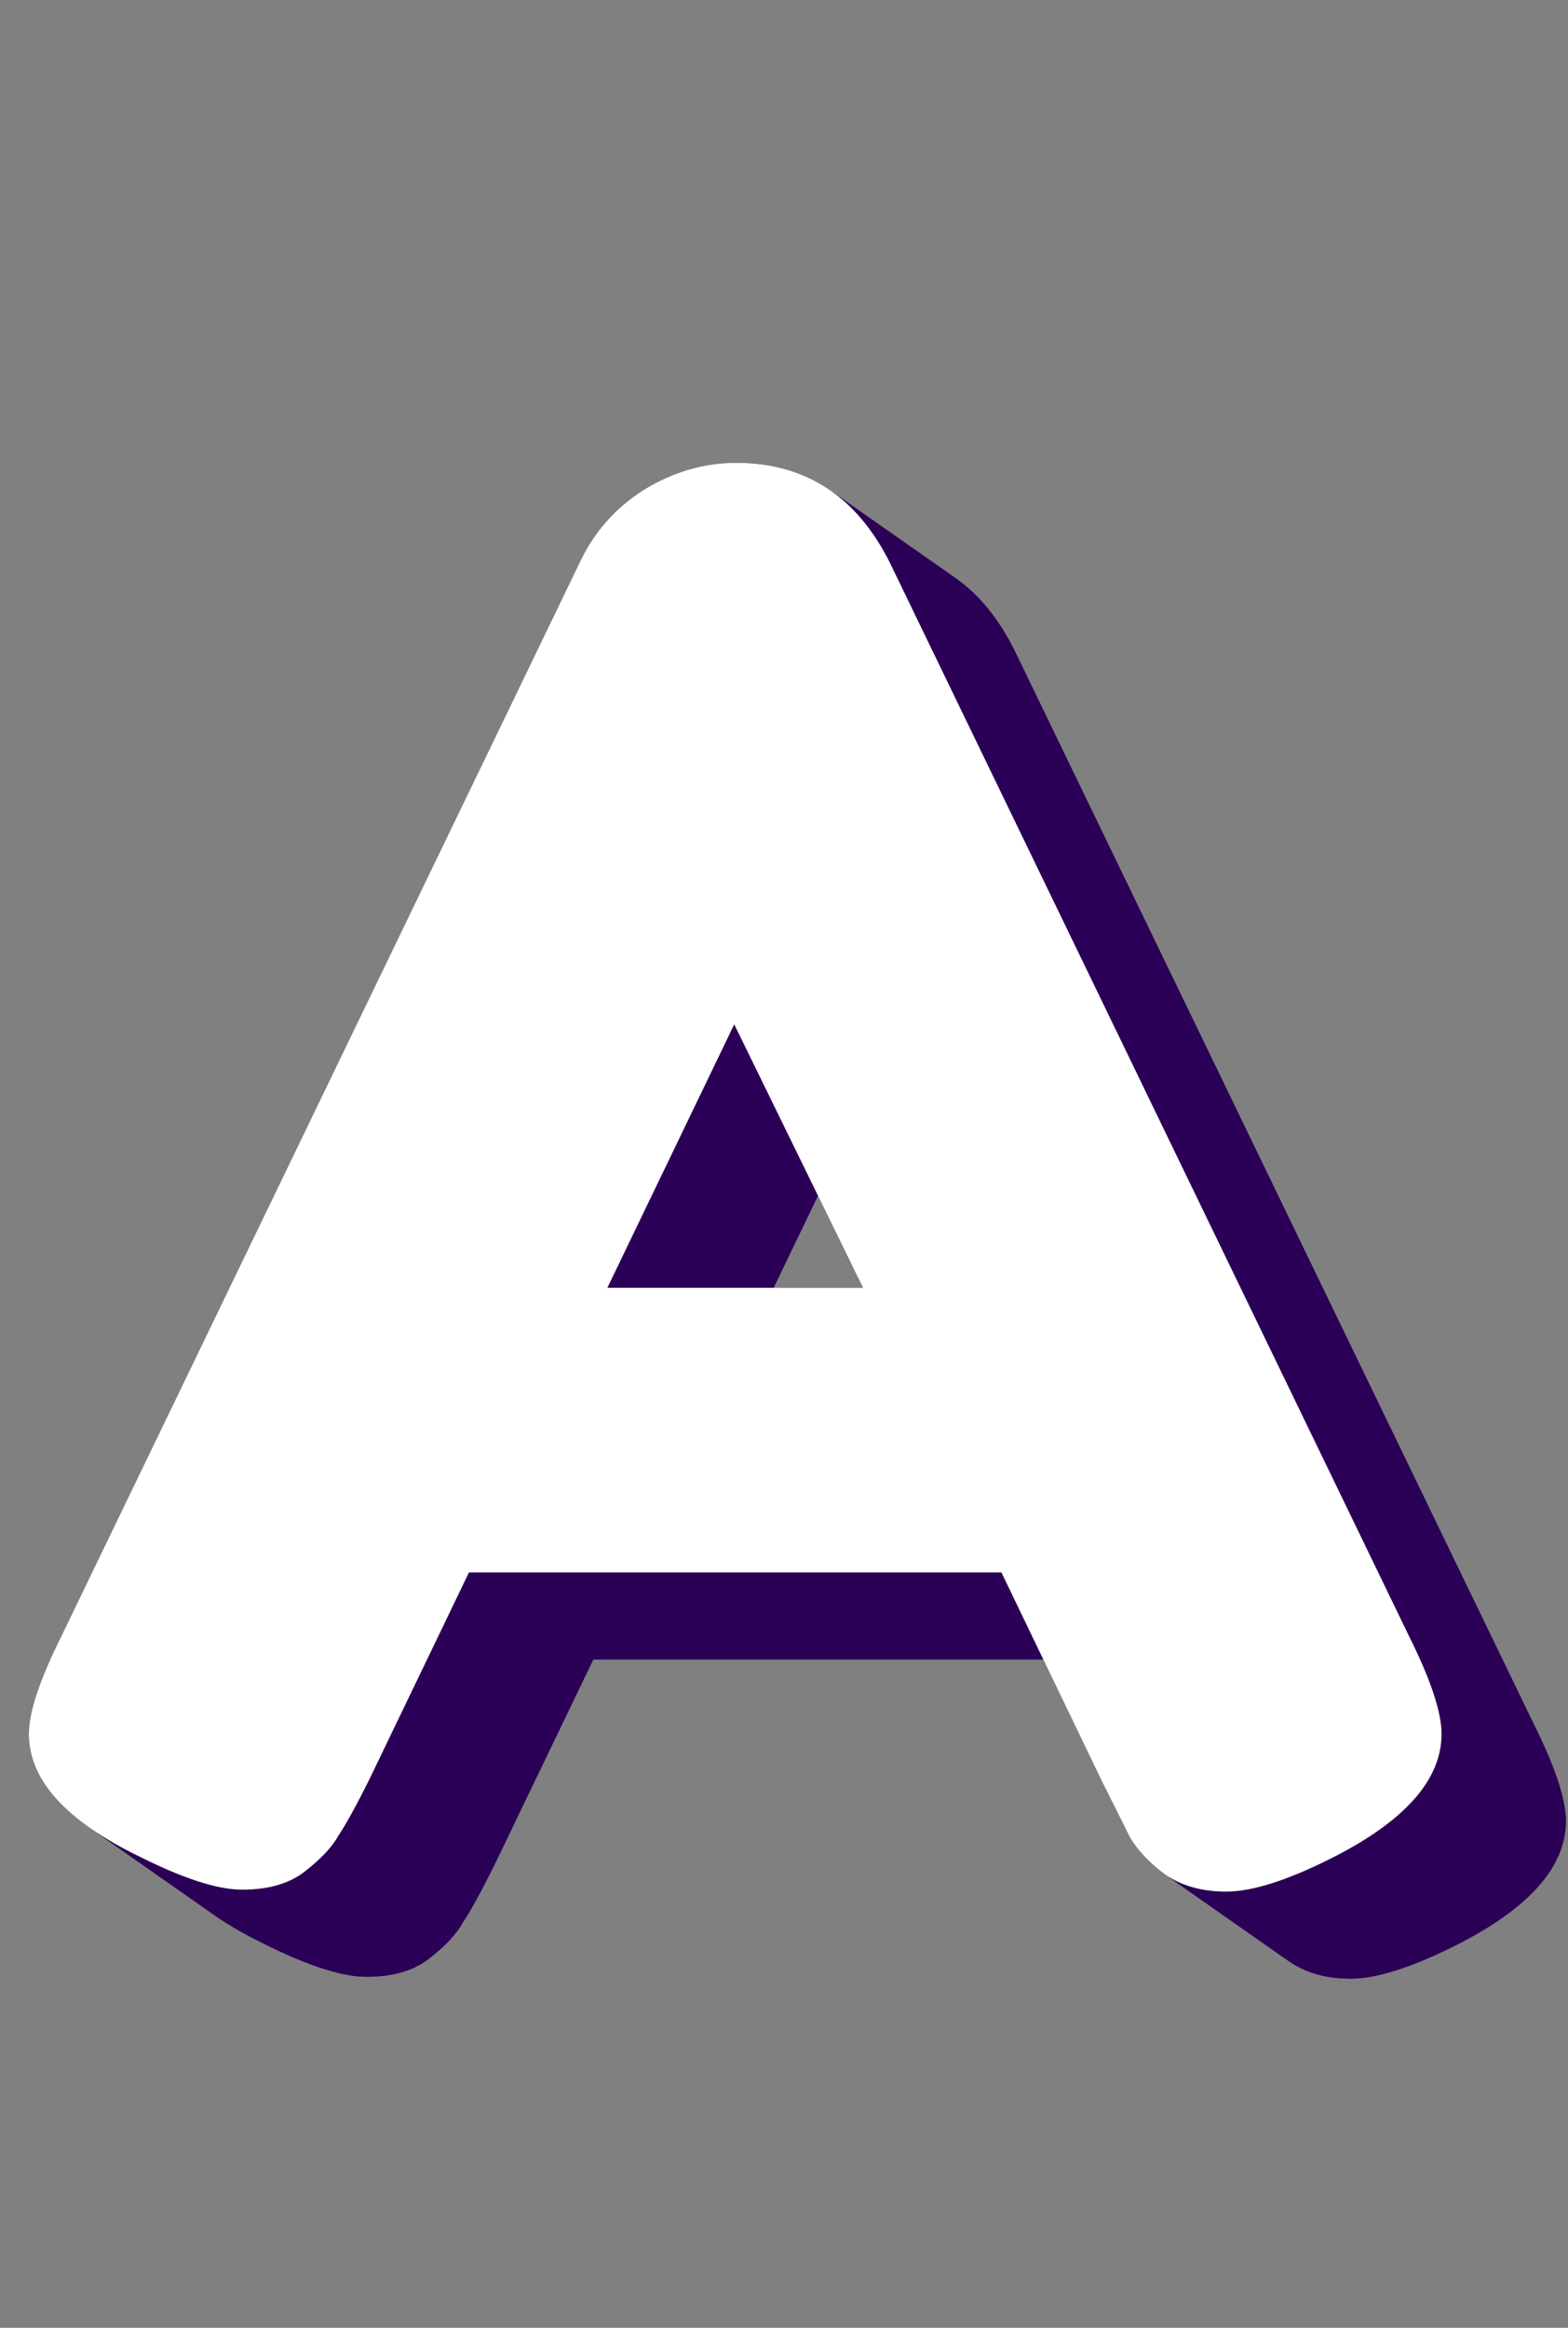 <svg width="62" height="92" viewBox="0 0 62 92" fill="none" xmlns="http://www.w3.org/2000/svg">
<rect x="0" y="0" width="62" height="92" fill="#808080" stroke="none"/>
<path d="M37.763 22.835C38.701 23.491 39.481 24.442 40.103 25.686L60.623 68.094C61.484 69.816 61.915 71.108 61.915 71.969C61.915 73.793 60.446 75.44 57.507 76.909C55.784 77.771 54.416 78.201 53.403 78.201C52.44 78.201 51.63 77.974 50.971 77.517C50.363 77.061 49.907 76.58 49.603 76.073C49.35 75.567 48.97 74.807 48.463 73.793L44.511 65.585H23.459L19.507 73.793C19 74.807 18.595 75.541 18.291 75.998C18.038 76.454 17.582 76.935 16.923 77.442C16.315 77.897 15.504 78.126 14.491 78.126C13.528 78.126 12.186 77.695 10.463 76.834C9.701 76.466 9.039 76.085 8.475 75.69C6.861 74.561 6.055 73.321 6.055 71.969C6.055 71.108 6.486 69.816 7.347 68.094L27.867 25.61C28.424 24.444 29.26 23.507 30.375 22.797C31.54 22.088 32.756 21.733 34.023 21.733C35.467 21.733 36.714 22.101 37.763 22.835ZM33.947 43.925L28.931 54.337H39.039L33.947 43.925Z" fill="#2B0057"/>
<path d="M25.46 19.356C24.345 20.065 23.509 21.003 22.952 22.168L27.867 25.609C28.424 24.444 29.26 23.507 30.375 22.797L25.46 19.356Z" fill="#2B0057"/>
<path d="M29.108 18.292C27.841 18.292 26.625 18.647 25.46 19.356L30.375 22.797C31.54 22.088 32.756 21.733 34.023 21.733L29.108 18.292Z" fill="#2B0057"/>
<path d="M22.952 22.168L2.432 64.652L7.347 68.094L27.867 25.61L22.952 22.168Z" fill="#2B0057"/>
<path d="M32.848 19.393C31.799 18.659 30.552 18.292 29.108 18.292L34.023 21.733C35.467 21.733 36.714 22.101 37.763 22.835L32.848 19.393Z" fill="#2B0057"/>
<path d="M2.432 64.652C1.571 66.375 1.14 67.667 1.14 68.528L6.055 71.969C6.055 71.108 6.486 69.816 7.347 68.094L2.432 64.652Z" fill="#2B0057"/>
<path d="M35.188 22.244C34.566 21.001 33.787 20.051 32.85 19.395L37.763 22.835C38.701 23.491 39.481 24.442 40.103 25.685L35.188 22.244Z" fill="#2B0057"/>
<path d="M1.14 68.528C1.14 69.879 1.947 71.12 3.56 72.248L8.47 75.687C6.86 74.559 6.055 73.32 6.055 71.969L1.14 68.528Z" fill="#2B0057"/>
<path d="M3.56 72.248C4.124 72.643 4.787 73.024 5.548 73.392L10.463 76.834C9.701 76.466 9.039 76.085 8.475 75.69L3.56 72.248Z" fill="#2B0057"/>
<path d="M24.016 50.896L29.032 40.484L33.947 43.925L28.931 54.337L24.016 50.896Z" fill="#2B0057"/>
<path d="M5.548 73.392C7.271 74.253 8.613 74.684 9.576 74.684L14.491 78.126C13.528 78.126 12.186 77.695 10.463 76.834L5.548 73.392Z" fill="#2B0057"/>
<path d="M9.576 74.684C10.589 74.684 11.4 74.456 12.008 74L16.923 77.442C16.315 77.897 15.504 78.126 14.491 78.126L9.576 74.684Z" fill="#2B0057"/>
<path d="M14.592 70.352L18.544 62.144L23.459 65.585L19.507 73.793L14.592 70.352Z" fill="#2B0057"/>
<path d="M29.032 40.484L34.124 50.896L39.039 54.337L33.947 43.925L29.032 40.484Z" fill="#2B0057"/>
<path d="M12.008 74C12.667 73.493 13.123 73.012 13.376 72.556L18.291 75.998C18.038 76.454 17.582 76.935 16.923 77.442L12.008 74Z" fill="#2B0057"/>
<path d="M13.376 72.556C13.68 72.1 14.085 71.365 14.592 70.352L19.507 73.793C19 74.807 18.595 75.541 18.291 75.998L13.376 72.556Z" fill="#2B0057"/>
<path d="M34.124 50.896H24.016L28.931 54.337H39.039L34.124 50.896Z" fill="#2B0057"/>
<path d="M18.544 62.144H39.596L44.511 65.585H23.459L18.544 62.144Z" fill="#2B0057"/>
<path d="M55.708 64.652L35.188 22.244L40.103 25.685L60.623 68.094L55.708 64.652Z" fill="#2B0057"/>
<path d="M39.596 62.144L43.548 70.352L48.463 73.793L44.511 65.585L39.596 62.144Z" fill="#2B0057"/>
<path d="M43.548 70.352L44.688 72.632L49.603 76.073L48.463 73.793L43.548 70.352Z" fill="#2B0057"/>
<path d="M44.688 72.632C44.992 73.139 45.448 73.62 46.056 74.076L50.971 77.517C50.363 77.061 49.907 76.58 49.603 76.073L44.688 72.632Z" fill="#2B0057"/>
<path d="M46.056 74.076C46.715 74.532 47.525 74.76 48.488 74.76L53.403 78.201C52.44 78.201 51.63 77.973 50.971 77.517L46.056 74.076Z" fill="#2B0057"/>
<path d="M48.488 74.76C49.501 74.76 50.869 74.329 52.592 73.468L57.507 76.909C55.784 77.771 54.416 78.201 53.403 78.201L48.488 74.76Z" fill="#2B0057"/>
<path d="M57 68.528C57 67.667 56.569 66.375 55.708 64.652L60.623 68.094C61.484 69.816 61.915 71.108 61.915 71.969L57 68.528Z" fill="#2B0057"/>
<path d="M52.592 73.468C55.531 71.999 57 70.352 57 68.528L61.915 71.969C61.915 73.793 60.446 75.44 57.507 76.909L52.592 73.468Z" fill="#2B0057"/>
<path d="M35.188 22.244L55.708 64.652C56.569 66.375 57 67.667 57 68.528C57 70.352 55.531 71.999 52.592 73.468C50.869 74.329 49.501 74.76 48.488 74.76C47.525 74.76 46.715 74.532 46.056 74.076C45.448 73.62 44.992 73.139 44.688 72.632C44.435 72.125 44.055 71.365 43.548 70.352L39.596 62.144H18.544L14.592 70.352C14.085 71.365 13.68 72.1 13.376 72.556C13.123 73.012 12.667 73.493 12.008 74C11.4 74.456 10.589 74.684 9.576 74.684C8.613 74.684 7.271 74.253 5.548 73.392C2.609 71.973 1.14 70.352 1.14 68.528C1.14 67.667 1.571 66.375 2.432 64.652L22.952 22.168C23.509 21.003 24.345 20.065 25.46 19.356C26.625 18.647 27.841 18.292 29.108 18.292C31.844 18.292 33.871 19.609 35.188 22.244ZM29.032 40.484L24.016 50.896H34.124L29.032 40.484Z" fill="white"/>
</svg>
